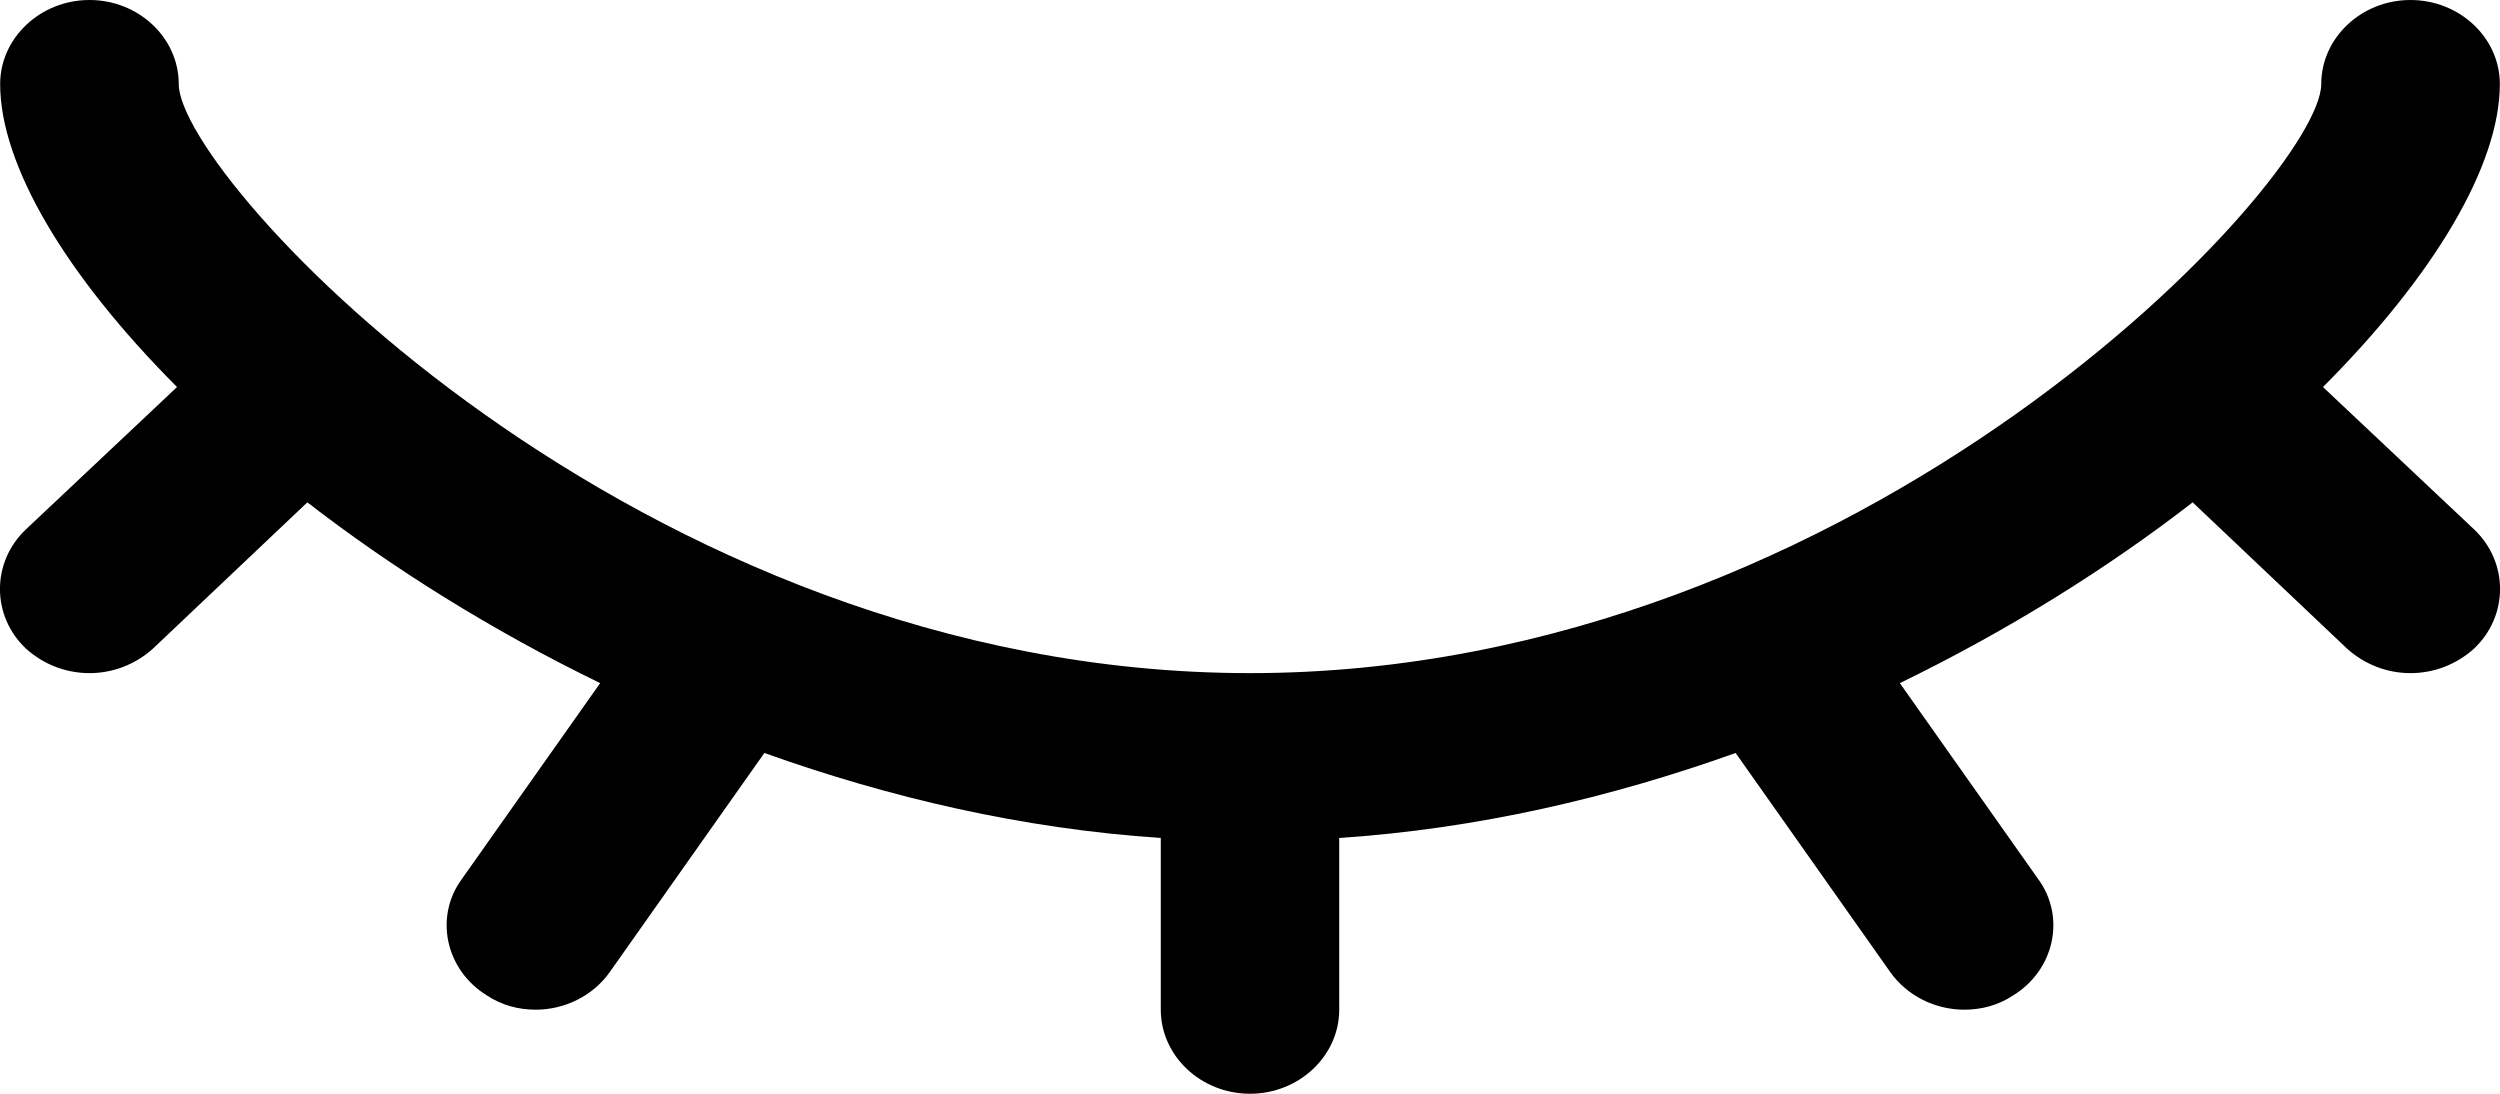 <svg width="16" height="7" viewBox="0 0 16 7" fill="none" xmlns="http://www.w3.org/2000/svg">
<path d="M15.833 4.152C15.719 4.254 15.576 4.308 15.427 4.308C15.279 4.308 15.136 4.254 15.022 4.152L14.033 3.215C13.491 3.635 12.856 4.033 12.159 4.372L13.045 5.627C13.222 5.869 13.148 6.208 12.885 6.37C12.788 6.435 12.679 6.462 12.571 6.462C12.388 6.462 12.205 6.375 12.096 6.219L11.108 4.819C10.308 5.105 9.457 5.304 8.571 5.363V6.462C8.571 6.758 8.314 7 8 7C7.686 7 7.429 6.758 7.429 6.462V5.363C6.543 5.304 5.692 5.105 4.892 4.819L3.904 6.219C3.795 6.375 3.612 6.462 3.429 6.462C3.321 6.462 3.212 6.435 3.115 6.37C2.852 6.208 2.778 5.869 2.955 5.627L3.841 4.372C3.144 4.033 2.51 3.635 1.967 3.215L0.978 4.152C0.864 4.254 0.721 4.308 0.573 4.308C0.424 4.308 0.281 4.254 0.167 4.152C-0.056 3.942 -0.056 3.597 0.167 3.387L1.133 2.477C0.419 1.761 0.001 1.055 0.001 0.538C0.001 0.242 0.259 0 0.573 0C0.887 0 1.144 0.242 1.144 0.538C1.144 1.142 4.069 4.308 8 4.308C11.931 4.308 14.856 1.142 14.856 0.538C14.856 0.242 15.113 0 15.427 0C15.742 0 15.999 0.242 15.999 0.538C15.999 1.055 15.582 1.761 14.867 2.477L15.833 3.387C16.056 3.597 16.056 3.942 15.833 4.152Z" fill="black"/>
</svg>

